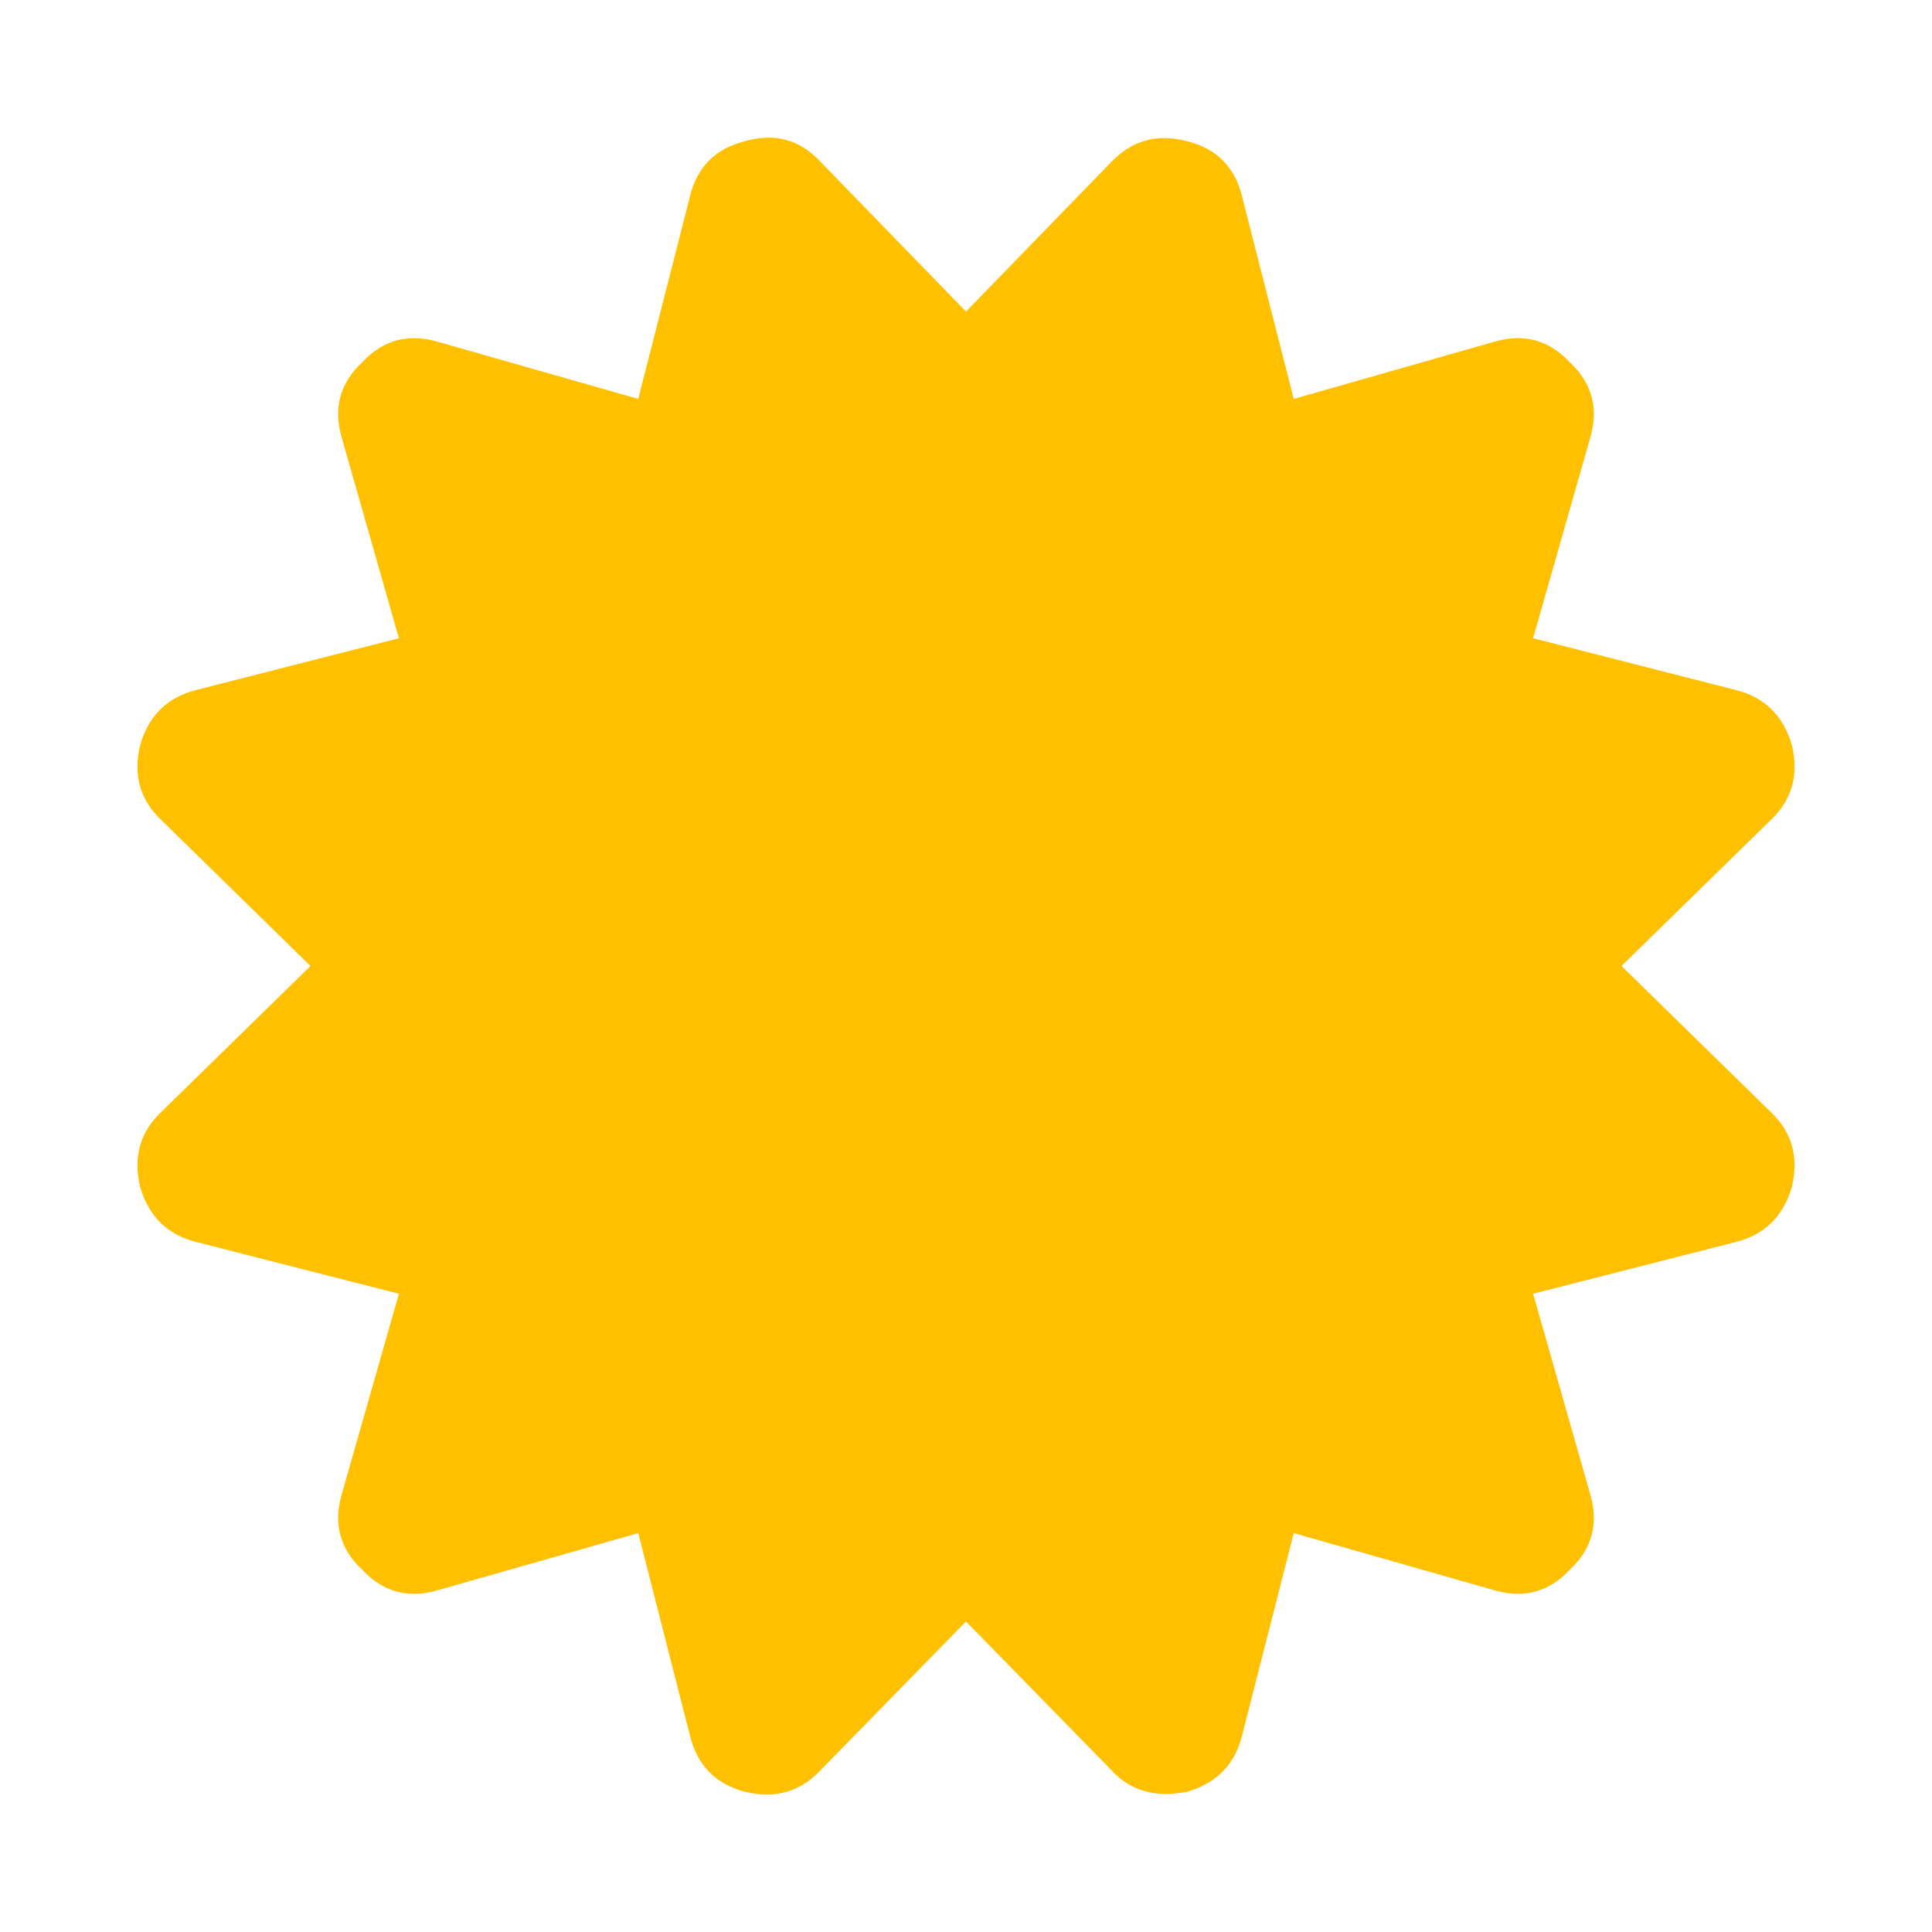 <?xml version="1.0" encoding="utf-8"?>
<!-- Generator: Adobe Illustrator 21.1.0, SVG Export Plug-In . SVG Version: 6.00 Build 0)  -->
<svg version="1.1" id="Layer_1" xmlns="http://www.w3.org/2000/svg" xmlns:xlink="http://www.w3.org/1999/xlink" x="0px" y="0px"
	 viewBox="0 0 1792 1792" style="enable-background:new 0 0 1792 1792;" xml:space="preserve">
<style type="text/css">
	.st0{fill:#FFC000;}
</style>
<path class="st0" d="M1504,896l138,135c20,18.7,26.7,42,20,70c-8,27.3-25.3,44.3-52,51l-188,48l53,186c8,27.3,1.7,50.7-19,70
	c-19.3,20.7-42.7,27-70,19l-186-53l-48,188c-6.7,26.7-23.7,44-51,52c-8,1.3-14.3,2-19,2c-20.7,0-37.7-7.3-51-22l-135-138l-135,138
	c-18.7,20-42,26.7-70,20c-27.3-7.3-44.3-24.7-51-52l-48-188l-186,53c-27.3,8-50.7,1.7-70-19c-20.7-19.3-27-42.7-19-70l53-186
	l-188-48c-26.7-6.7-44-23.7-52-51c-6.7-28,0-51.3,20-70l138-135L150,761c-20-18.7-26.7-42-20-70c8-27.3,25.3-44.3,52-51l188-48
	l-53-186c-8-27.3-1.7-50.7,19-70c19.3-20.7,42.7-27,70-19l186,53l48-188c6.7-27.3,23.7-44.3,51-51c27.3-8,50.7-1.7,70,19l135,139
	l135-139c19.3-20,42.7-26.3,70-19c27.3,6.7,44.3,23.7,51,51l48,188l186-53c27.3-8,50.7-1.7,70,19c20.7,19.3,27,42.7,19,70l-53,186
	l188,48c26.7,6.7,44,23.7,52,51c6.7,28,0,51.3-20,70L1504,896z"/>
</svg>
